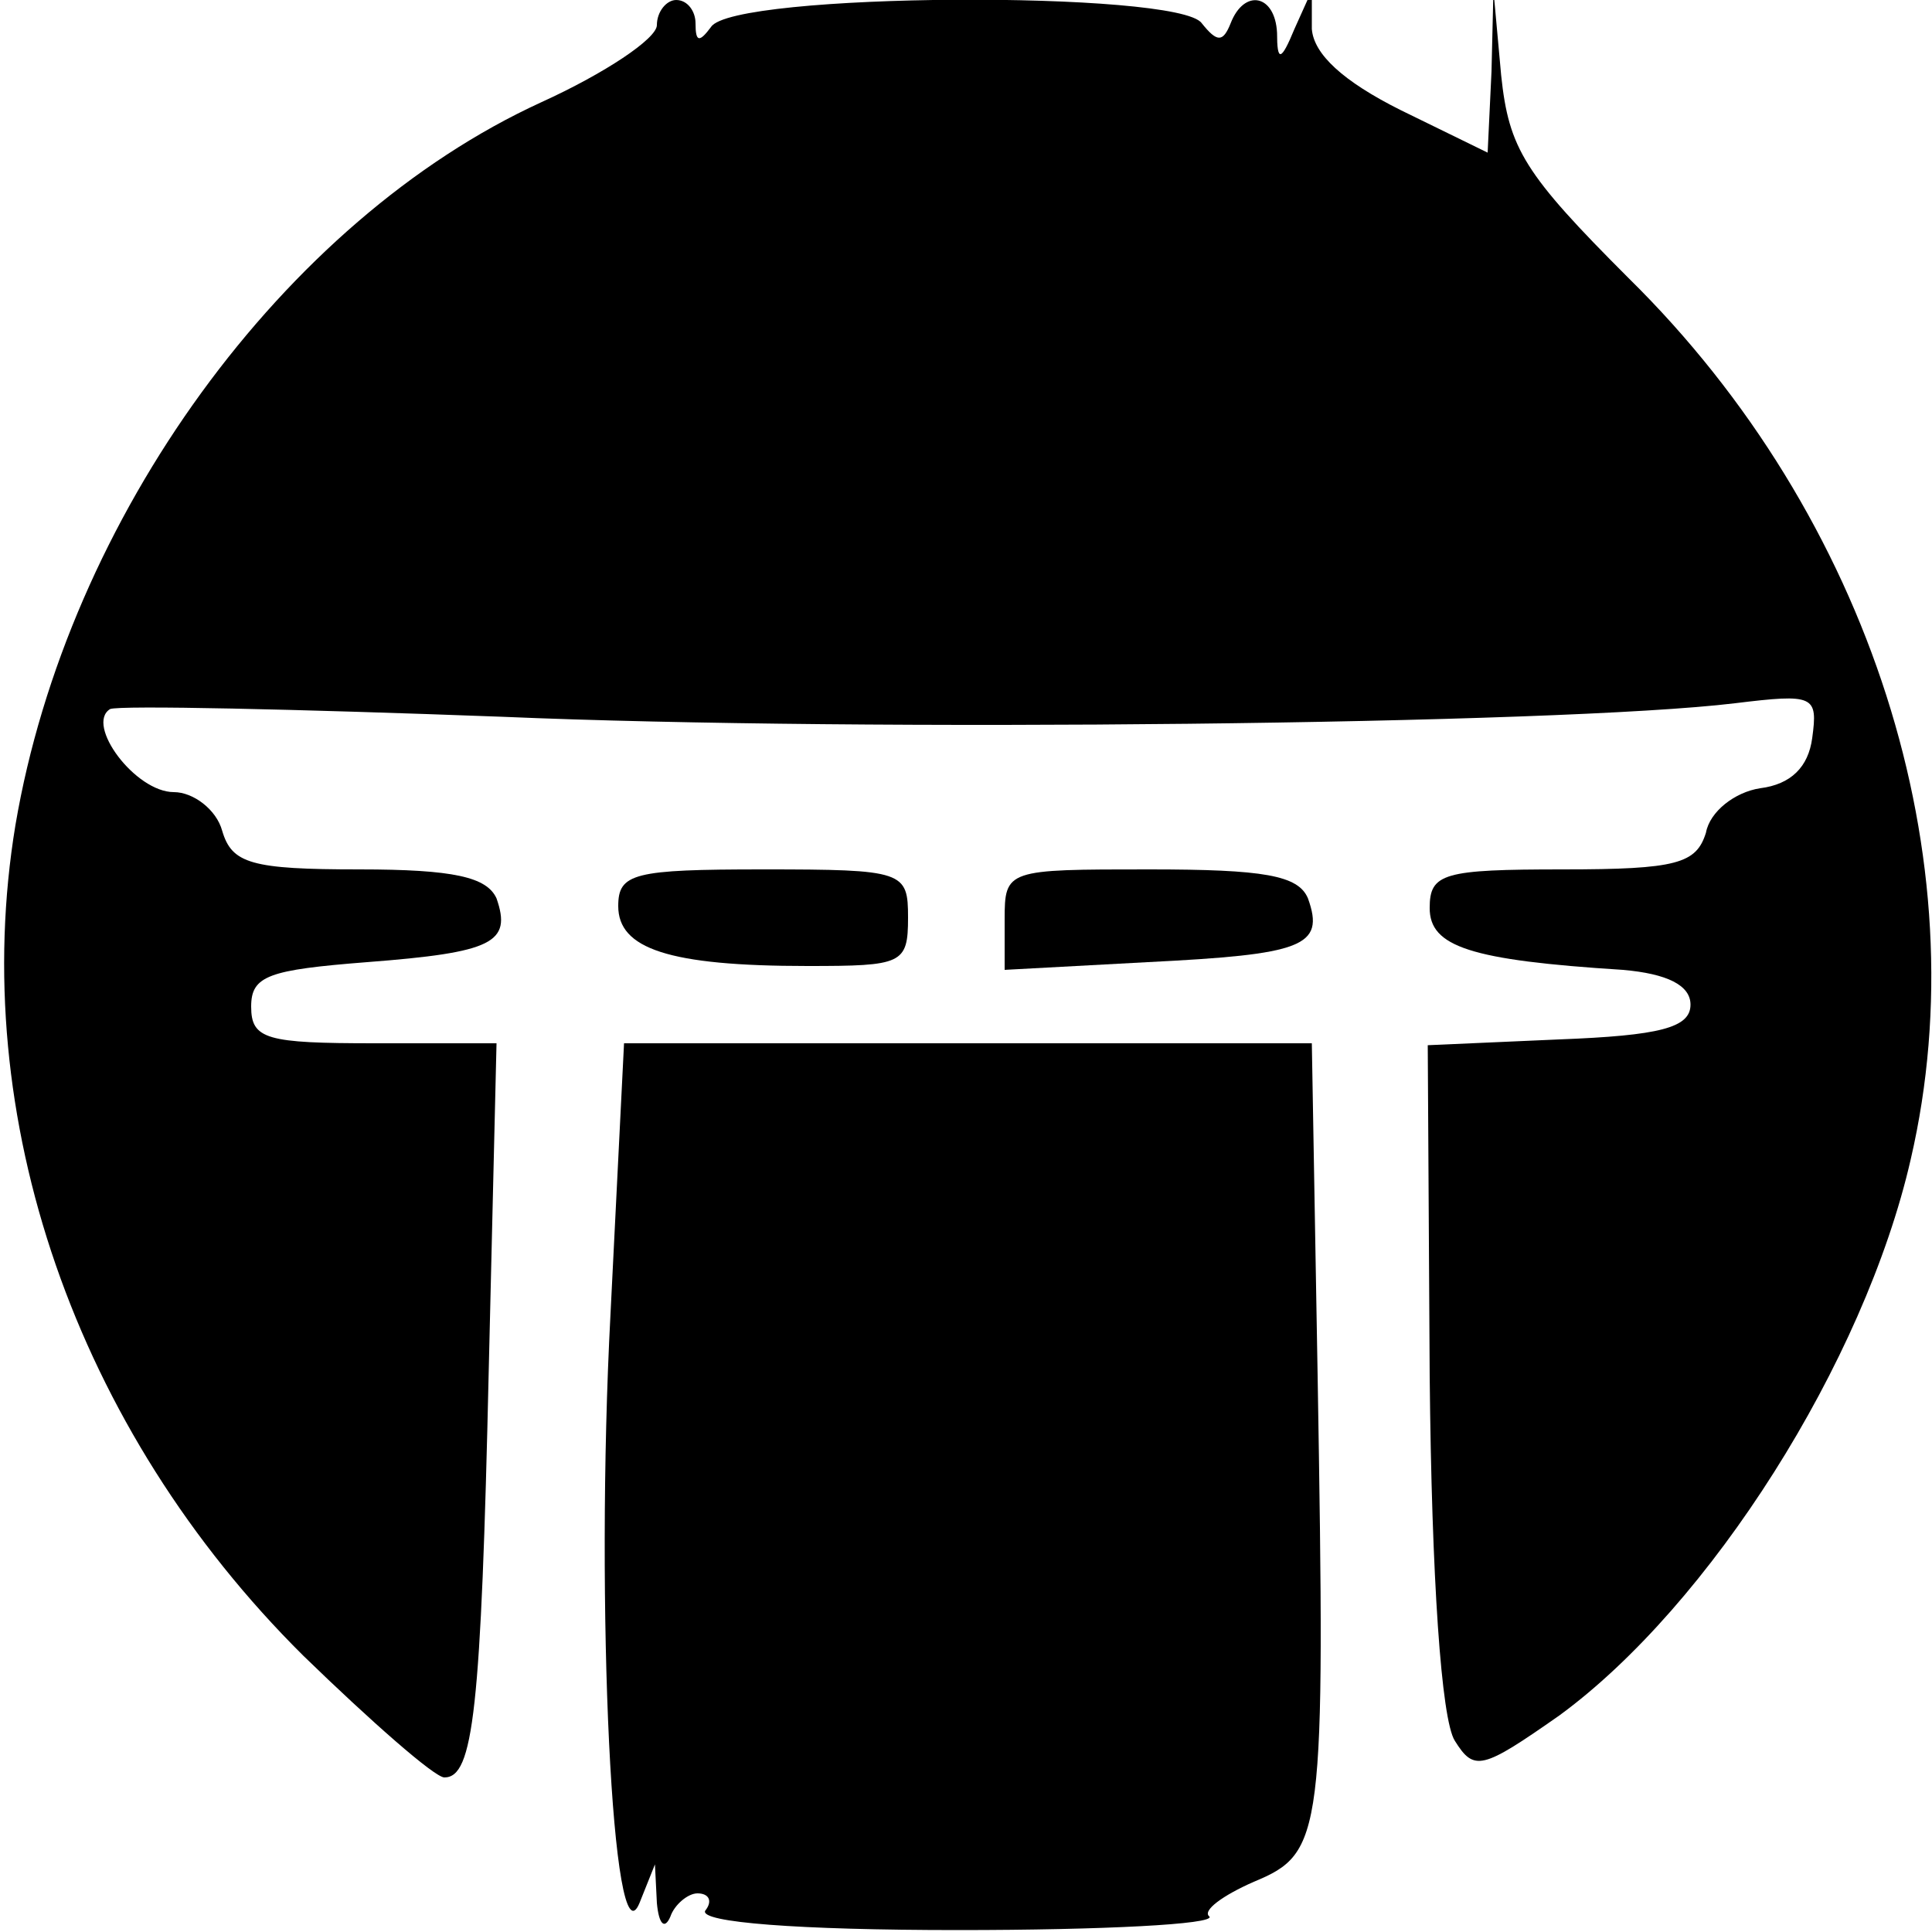 <?xml version="1.0" standalone="no"?>
<!DOCTYPE svg PUBLIC "-//W3C//DTD SVG 20010904//EN"
 "http://www.w3.org/TR/2001/REC-SVG-20010904/DTD/svg10.dtd">
<svg version="1.0" xmlns="http://www.w3.org/2000/svg"
 width="100pt" height="100pt" viewBox="0 0 100 100"
 preserveAspectRatio="xMidYMid meet">

<g transform="translate(0,100) scale(0.1,-0.1)"
fill="#000000" stroke="none">
<path d="M340 987 c0 -7 -27 -25 -60 -40 -133 -61 -245 -215 -272 -374 -25
-151 31 -313 149 -430 35 -34 68 -63 73 -63 15 0 19 34 23 212 l4 168 -63 0
c-56 0 -64 2 -64 19 0 16 9 19 60 23 65 5 75 10 67 33 -5 11 -22 15 -71 15
-56 0 -66 3 -71 20 -3 11 -15 20 -25 20 -20 0 -46 35 -33 43 5 2 96 0 203 -4
187 -8 547 -4 638 7 41 5 43 4 40 -18 -2 -15 -11 -24 -27 -26 -13 -2 -26 -12
-28 -23 -5 -16 -15 -19 -74 -19 -62 0 -69 -2 -69 -20 0 -20 21 -27 100 -32 23
-2 35 -8 35 -18 0 -12 -16 -16 -68 -18 l-68 -3 1 -171 c1 -105 6 -178 13 -189
10 -16 14 -15 54 13 78 57 158 183 182 288 36 155 -21 333 -146 456 -54 54
-62 67 -66 105 l-4 44 -1 -42 -2 -42 -45 22 c-30 15 -45 29 -46 42 l0 20 -9
-20 c-7 -17 -9 -17 -9 -2 -1 20 -17 23 -24 5 -4 -10 -7 -10 -15 0 -12 17 -243
16 -254 -2 -6 -8 -8 -8 -8 2 0 6 -4 12 -10 12 -5 0 -10 -6 -10 -13z"/>
<path d="M320 531 c0 -22 26 -31 98 -31 49 0 52 1 52 25 0 24 -2 25 -75 25
-67 0 -75 -2 -75 -19z"/>
<path d="M520 524 l0 -26 74 4 c80 4 92 8 83 33 -5 12 -23 15 -82 15 -74 0
-75 0 -75 -26z"/>
<path d="M316 320 c-8 -151 1 -339 15 -305 l8 20 1 -20 c1 -11 4 -14 7 -7 2 6
9 12 14 12 6 0 8 -4 4 -9 -3 -6 48 -10 131 -10 75 0 133 3 130 7 -4 3 7 11 23
18 36 15 37 23 33 262 l-3 172 -178 0 -178 0 -7 -140z"/>
</g>
</svg>
